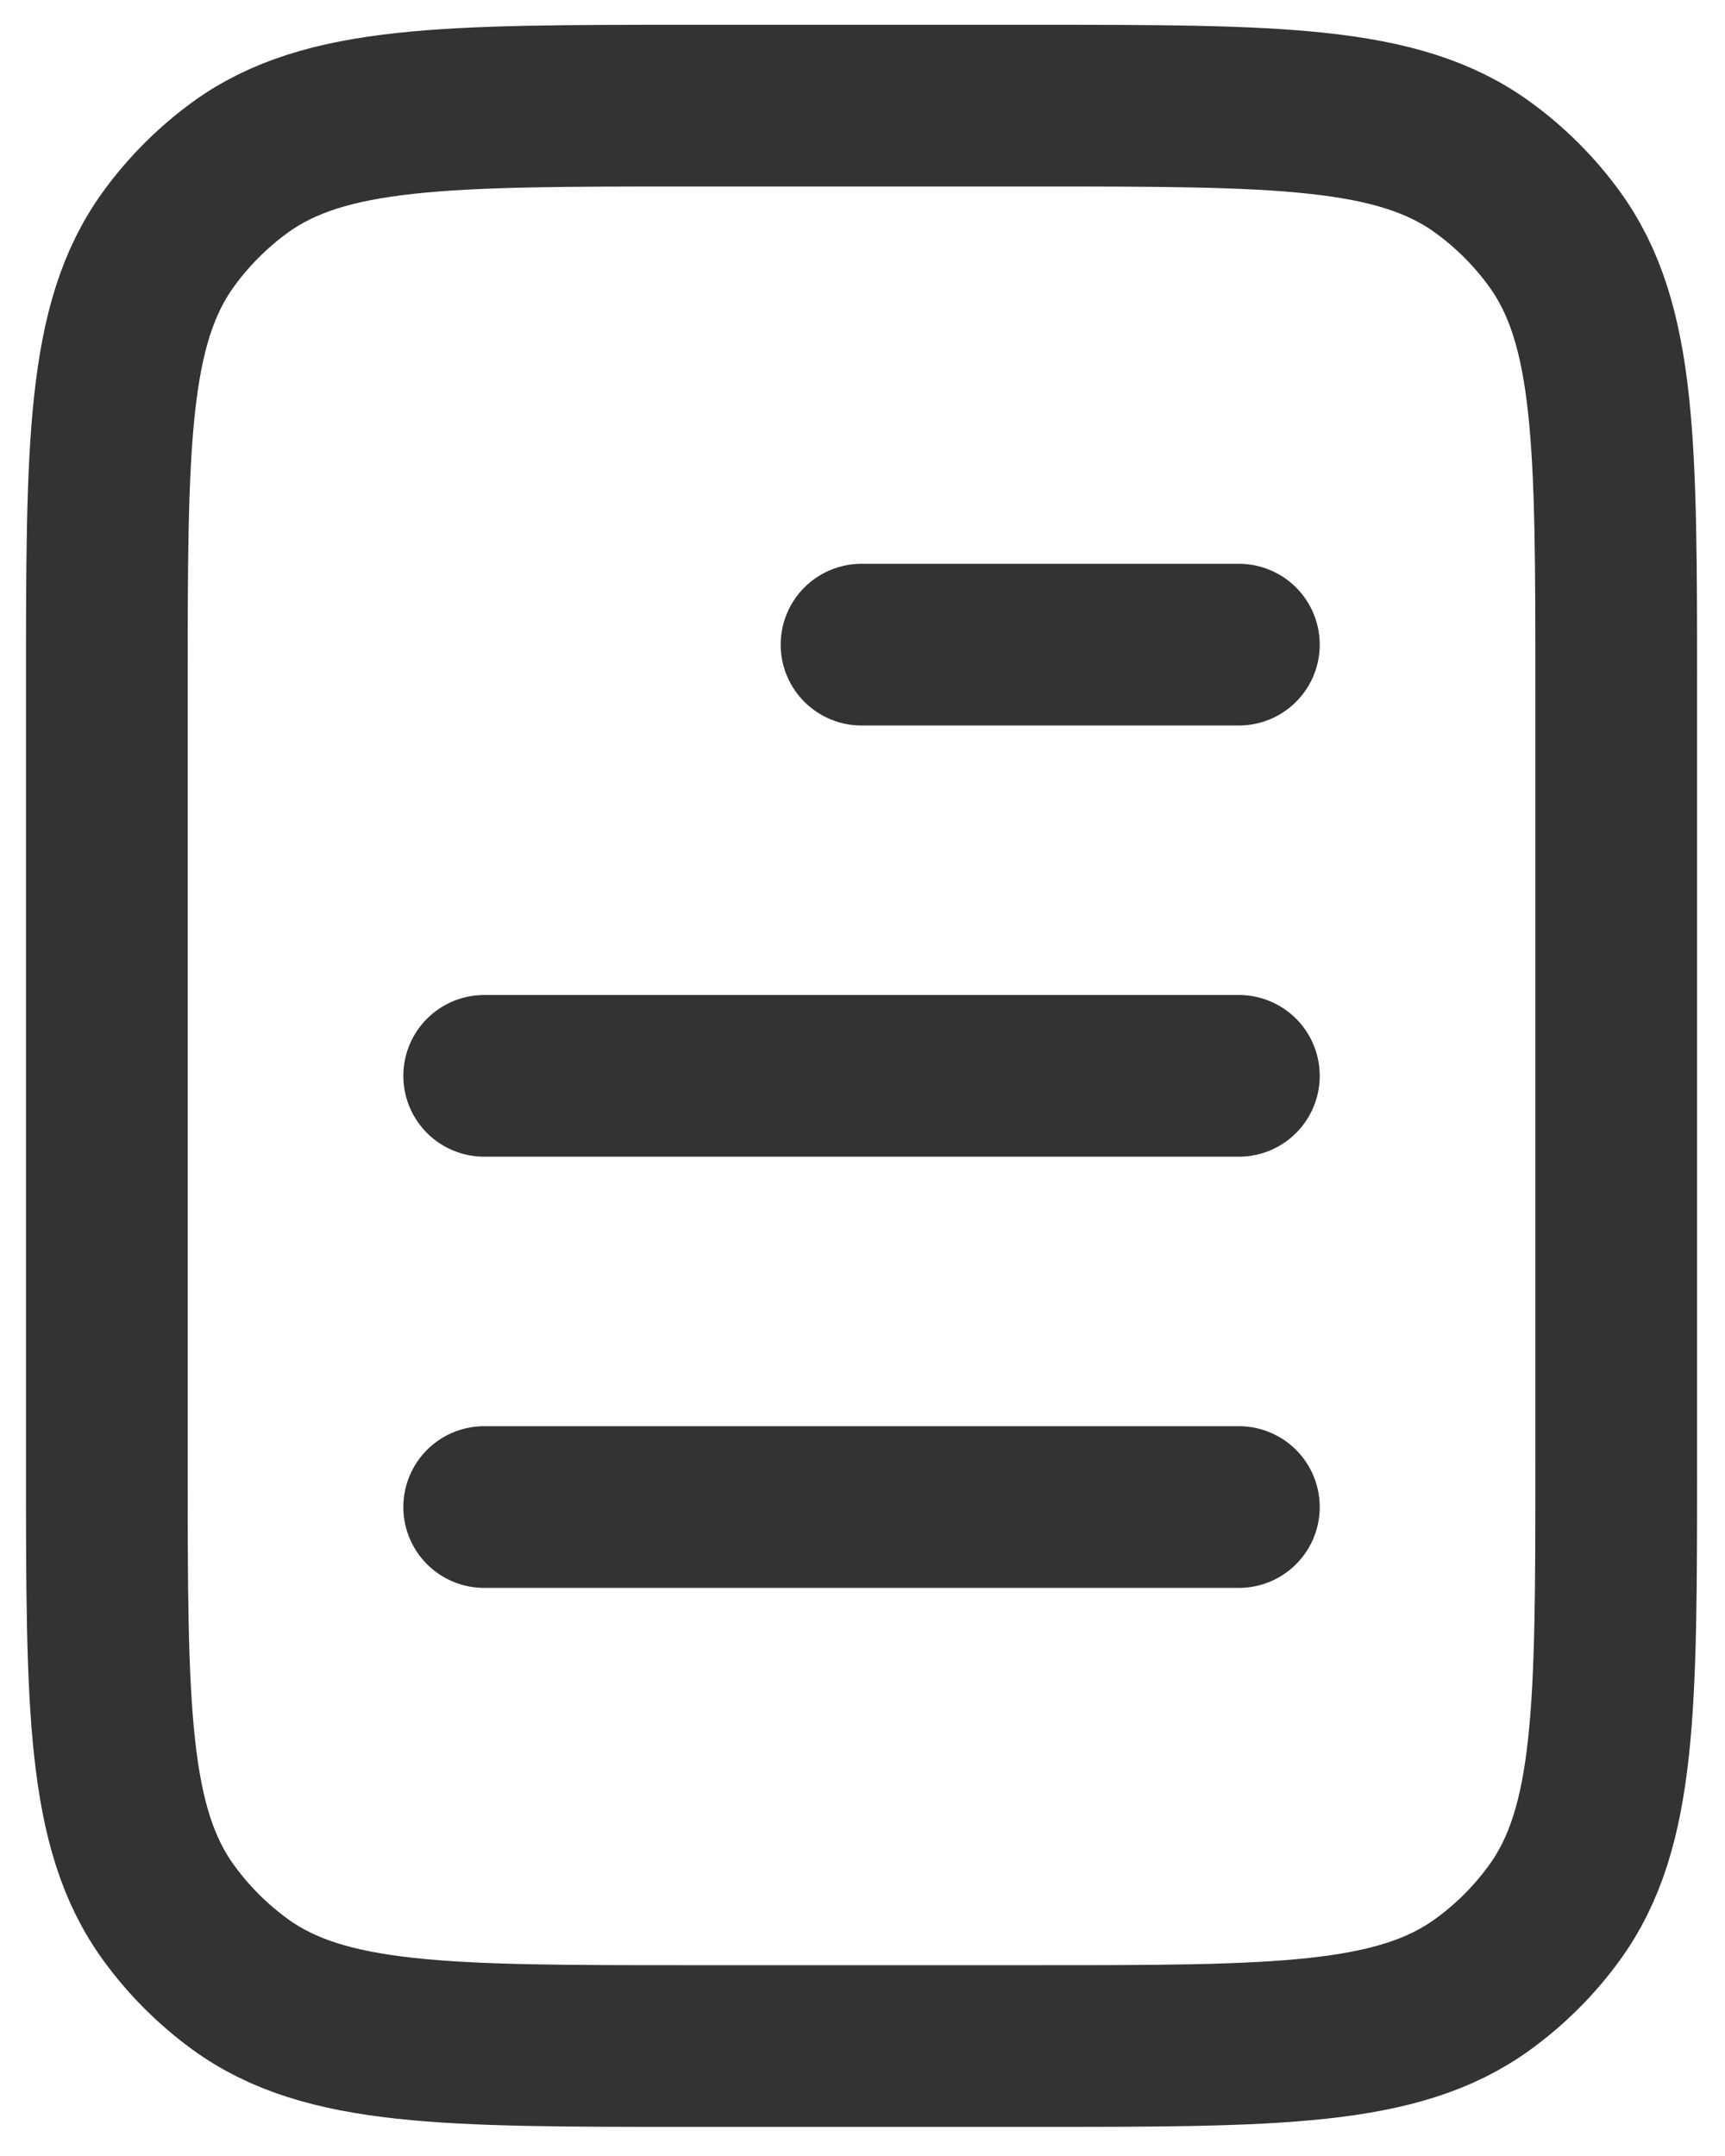 <svg width="16" height="20" viewBox="0 0 16 20" fill="none" xmlns="http://www.w3.org/2000/svg">
<path d="M7.991 5.98H11.491M4.491 9.98H11.491M4.491 13.98H11.491M6.391 18.98H9.591C11.841 18.98 12.966 18.98 13.754 18.407C14.009 18.222 14.233 17.998 14.418 17.743C14.991 16.955 14.991 15.83 14.991 13.58V6.38C14.991 4.13 14.991 3.005 14.418 2.217C14.233 1.962 14.009 1.738 13.754 1.553C12.966 0.98 11.841 0.98 9.591 0.98H6.391C4.141 0.98 3.016 0.98 2.227 1.553C1.973 1.738 1.749 1.962 1.564 2.217C0.991 3.005 0.991 4.13 0.991 6.38V13.58C0.991 15.83 0.991 16.955 1.564 17.743C1.749 17.998 1.973 18.222 2.227 18.407C3.016 18.98 4.141 18.98 6.391 18.98Z" stroke="black" stroke-opacity="0.8" stroke-width="1.5" stroke-linecap="round" stroke-linejoin="round"/>
</svg>
